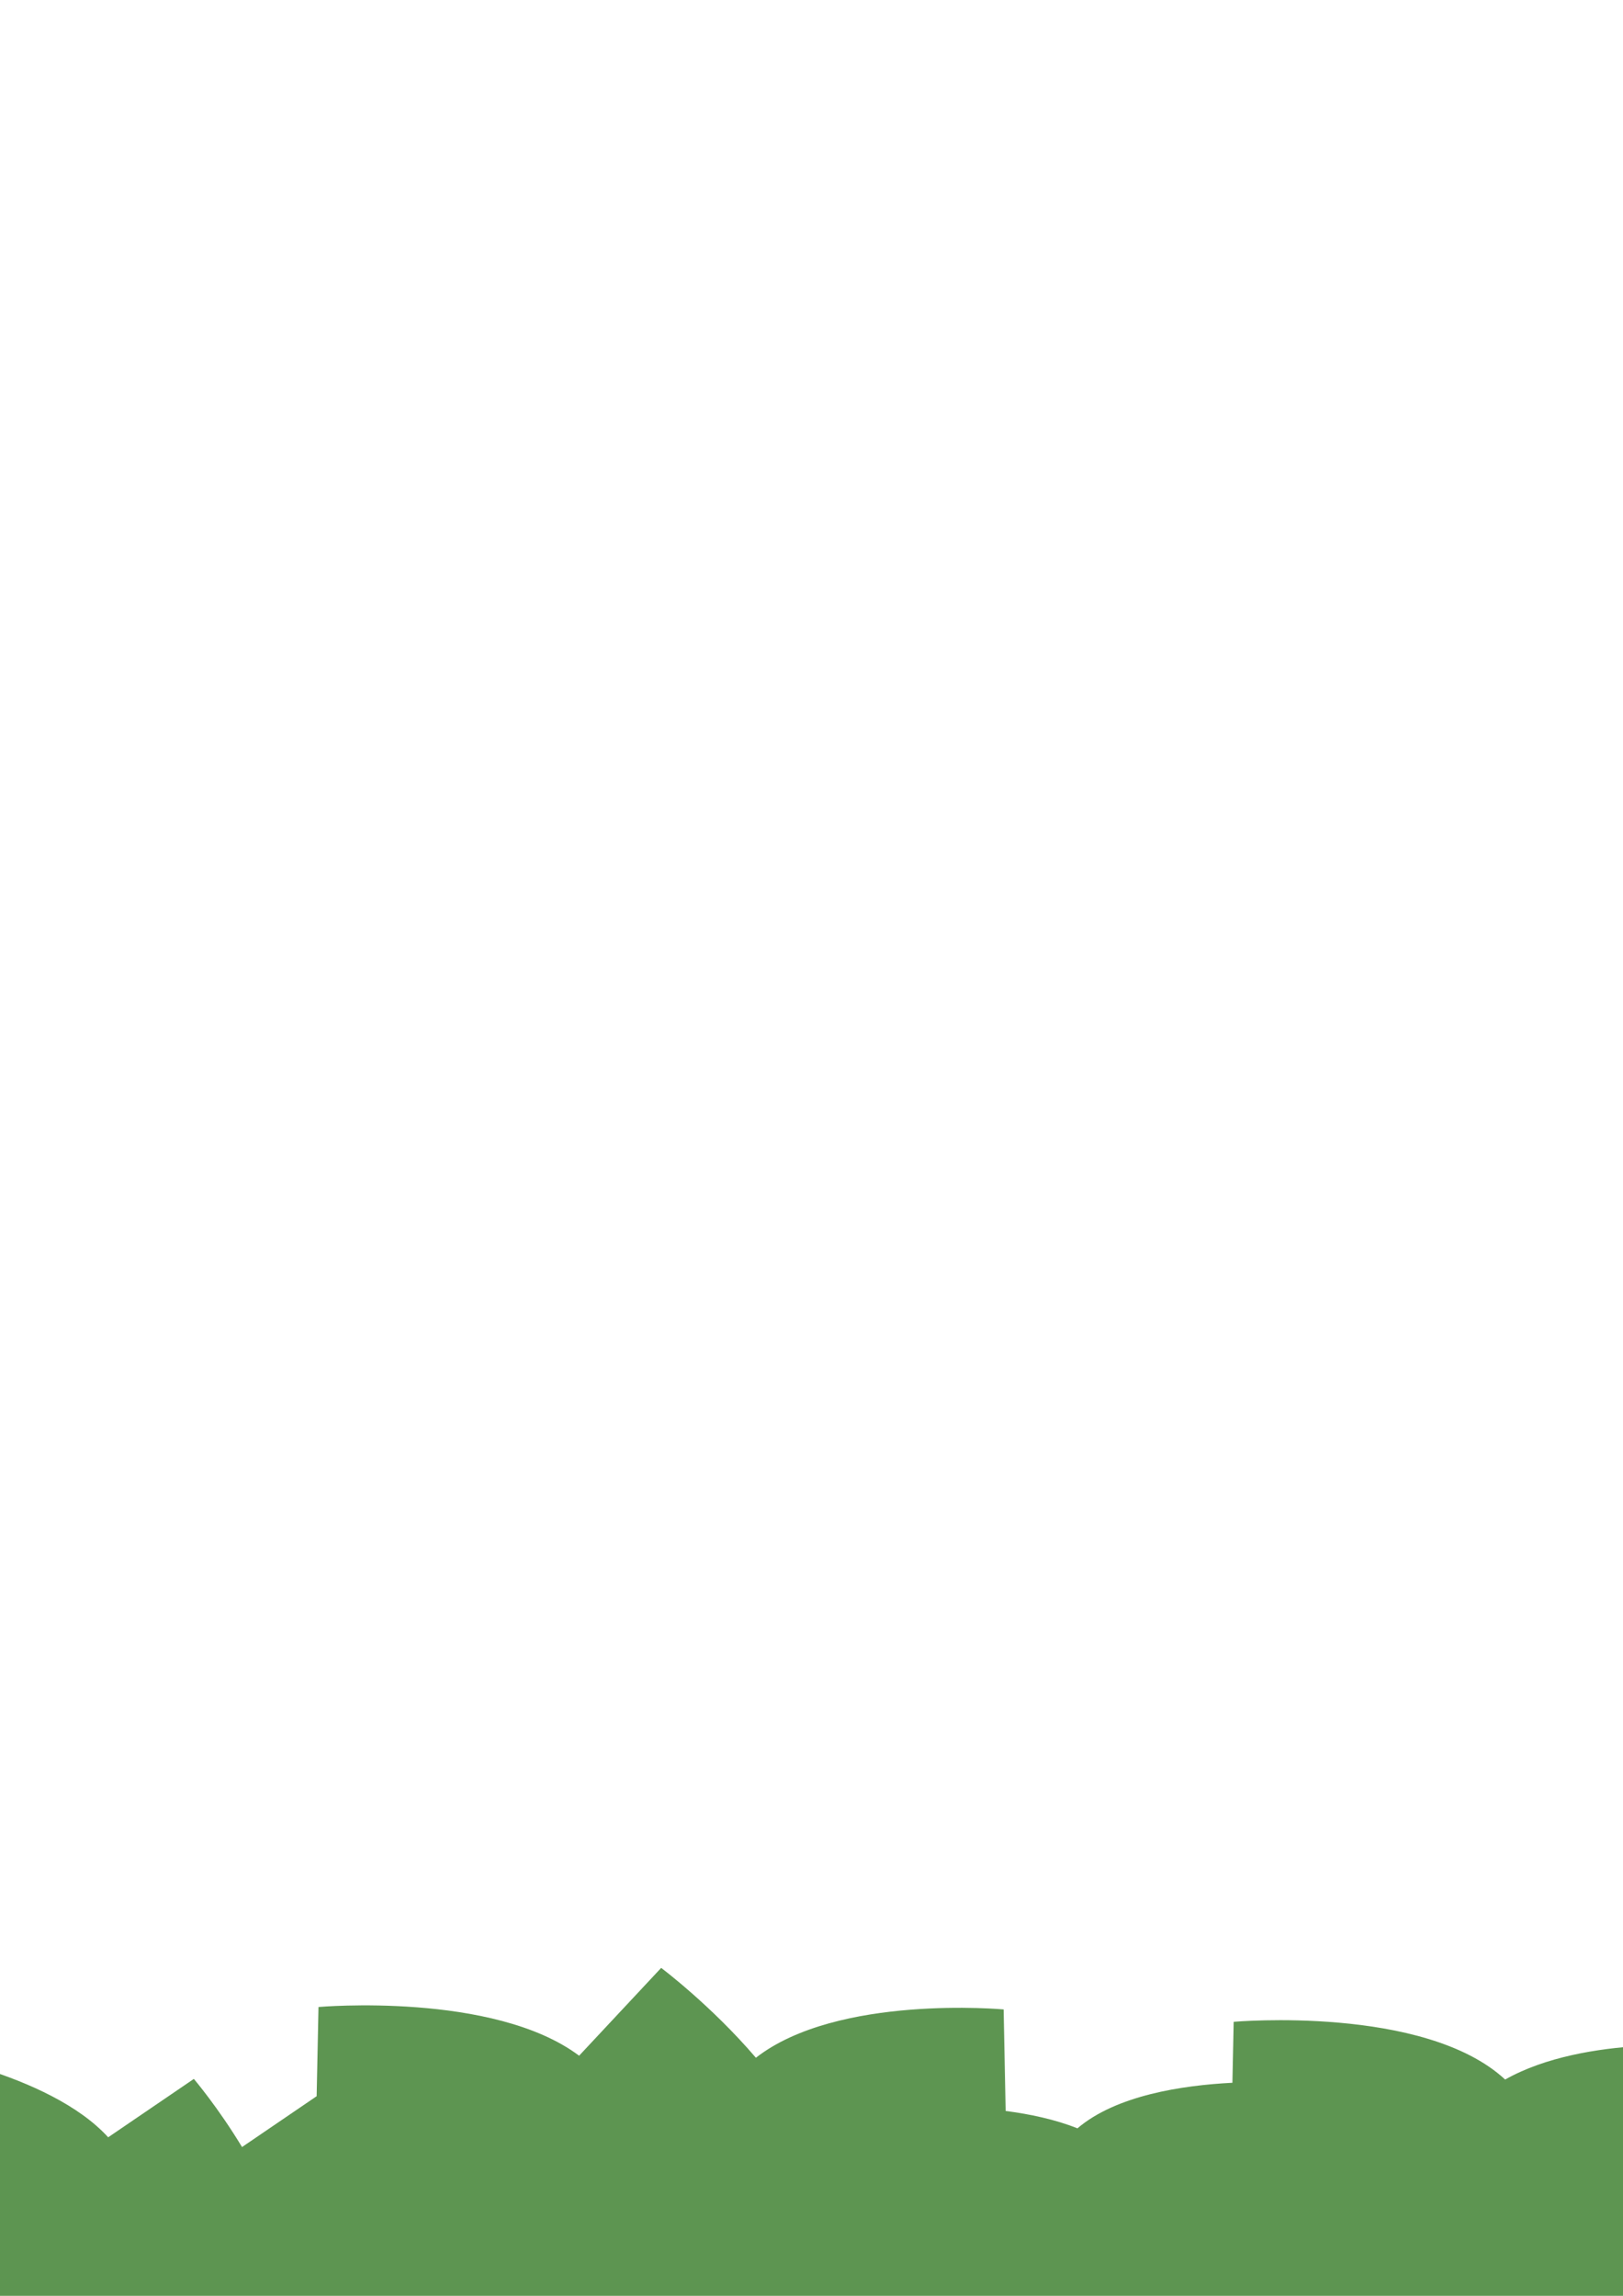 <?xml version="1.0" encoding="UTF-8" standalone="no"?>
<!-- Created with Inkscape (http://www.inkscape.org/) -->

<svg
   width="210mm"
   height="297mm"
   viewBox="0 0 210 297"
   version="1.1"
   id="svg5"
   inkscape:export-filename="cradt.svg"
   inkscape:export-xdpi="96"
   inkscape:export-ydpi="96"
   xmlns:inkscape="http://www.inkscape.org/namespaces/inkscape"
   xmlns:sodipodi="http://sodipodi.sourceforge.net/DTD/sodipodi-0.dtd"
   xmlns="http://www.w3.org/2000/svg"
   xmlns:svg="http://www.w3.org/2000/svg">
  <sodipodi:namedview
     id="namedview7"
     pagecolor="#505050"
     bordercolor="#eeeeee"
     borderopacity="1"
     inkscape:showpageshadow="0"
     inkscape:pageopacity="0"
     inkscape:pagecheckerboard="0"
     inkscape:deskcolor="#505050"
     inkscape:document-units="mm"
     showgrid="false"
     inkscape:zoom="0.33071229"
     inkscape:cx="350.75805"
     inkscape:cy="507.99442"
     inkscape:window-width="1366"
     inkscape:window-height="705"
     inkscape:window-x="-8"
     inkscape:window-y="-8"
     inkscape:window-maximized="1"
     inkscape:current-layer="layer1" />
  <defs
     id="defs2" />
  <g
     inkscape:label="Capa 1"
     inkscape:groupmode="layer"
     id="layer1"
     style="display:none">
    <rect
       style="fill:#d3aeaf;fill-opacity:1;stroke:none;stroke-width:25;stroke-linecap:square;stroke-linejoin:round;stroke-miterlimit:11.3;stroke-dasharray:none;stroke-opacity:1;paint-order:fill markers stroke;stop-color:#000000"
       id="rect6872"
       width="210"
       height="297"
       x="0"
       y="0" />
    <path
       style="fill:#6d3c3d;fill-opacity:1;stroke-width:2.5;stroke-linecap:square;stroke-linejoin:round;stroke-miterlimit:11.3;paint-order:fill markers stroke;stop-color:#000000"
       d="m 105,113.355 c -19.558,1.8e-4 -35.144,15.587 -35.144,35.145 -2.9e-5,19.558 15.586,35.144 35.144,35.145 19.558,3e-5 35.145,-15.586 35.145,-35.145 3e-5,-19.558 -15.586,-35.145 -35.145,-35.145 z"
       id="path5339" />
    <path
       style="fill:#6d3c3d;fill-opacity:1;stroke-width:2.5;stroke-linecap:square;stroke-linejoin:round;stroke-miterlimit:11.3;paint-order:fill markers stroke;stop-color:#000000"
       d="m 210,19.784 -67.005,82.191 c 13.496,11.055 22.149,27.831 22.149,46.525 5e-5,33.069 -27.076,60.145 -60.145,60.145 -5.808,-6e-5 -11.429,-0.839 -16.753,-2.395 L 15.98,297 H 210 Z"
       id="path5337" />
    <path
       style="fill:#6d3c3d;fill-opacity:1;stroke-width:2.5;stroke-linecap:square;stroke-linejoin:round;stroke-miterlimit:11.3;paint-order:fill markers stroke;stop-color:#000000"
       d="M 0,0 V 276.933 L 65.939,194.131 C 53.055,183.076 44.856,166.697 44.856,148.5 c -4.8e-5,-33.069 27.075,-60.144 60.144,-60.145 5.259,-8e-6 10.365,0.687 15.236,1.972 L 193.873,0 Z"
       id="rect857" />
  </g>
  <g
     inkscape:groupmode="layer"
     id="layer2"
     inkscape:label="Capa 2">
    <path
       id="path7064"
       style="fill:#5d9551;fill-opacity:1;stroke:none;stroke-width:25;stroke-linecap:square;stroke-linejoin:round;stroke-miterlimit:11.3;stroke-dasharray:none;stroke-opacity:1;paint-order:fill markers stroke;stop-color:#000000"
       d="m 85.549,254.579 -10.617,11.36 c -11.065,-8.301 -33.722,-6.301 -33.722,-6.301 l -0.239,11.54 -9.654,6.577 c -3.098,-5.129 -6.234,-8.815 -6.234,-8.815 l -11.086,7.553 c -7.692,-8.435 -25.856,-11.27 -25.856,-11.27 l -4.985,18.603 C -21.829,302.428 0,313.001 0,313.001 c 0,0 0.586,-0.002 2.267,-1.776 0.363,1.049 0.625,1.657 0.625,1.657 0,0 1.587,1.35 15.044,-2.699 0.739,2.749 1.494,4.494 1.494,4.494 0,0 1.677,1.431 16.242,-3.064 0.329,0.933 0.558,1.465 0.558,1.465 0,0 2.025,1.741 21.085,-4.622 5.914,3.174 11.139,4.321 11.139,4.321 0,0 0.413,-0.104 1.281,-1.385 0.382,0.593 0.628,0.941 0.628,0.941 0,0 3.124,1.624 27.019,-13.376 4.504,13.598 6.53,14.136 6.53,14.136 0,0 9.95,-2.288 17.637,-9.368 6.58,6.526 16.592,8.568 16.592,8.568 0,0 1.142,-0.276 3.629,-5.918 2.646,6.409 3.86,6.718 3.86,6.718 0,0 12.446,-2.686 19.068,-11.568 8.097,10.084 22.172,13.169 22.172,13.169 0,0 1.596,-0.414 5.09,-9.337 3.868,12.041 5.615,12.537 5.615,12.537 0,0 25.191,-6.18 24.756,-29.66 l -0.435,-23.48 c 0,0 -16.681,-1.646 -27.145,4.269 -10.41,-9.65 -35.125,-7.469 -35.125,-7.469 l -0.164,7.885 c -6.51,0.329 -15.056,1.635 -20.05,5.895 -2.869,-1.146 -6.135,-1.839 -9.291,-2.247 l -0.259,-13.134 c 0,0 -21.493,-1.991 -32.056,6.25 C 92.009,259.42 85.549,254.579 85.549,254.579 Z" />
  </g>
</svg>

